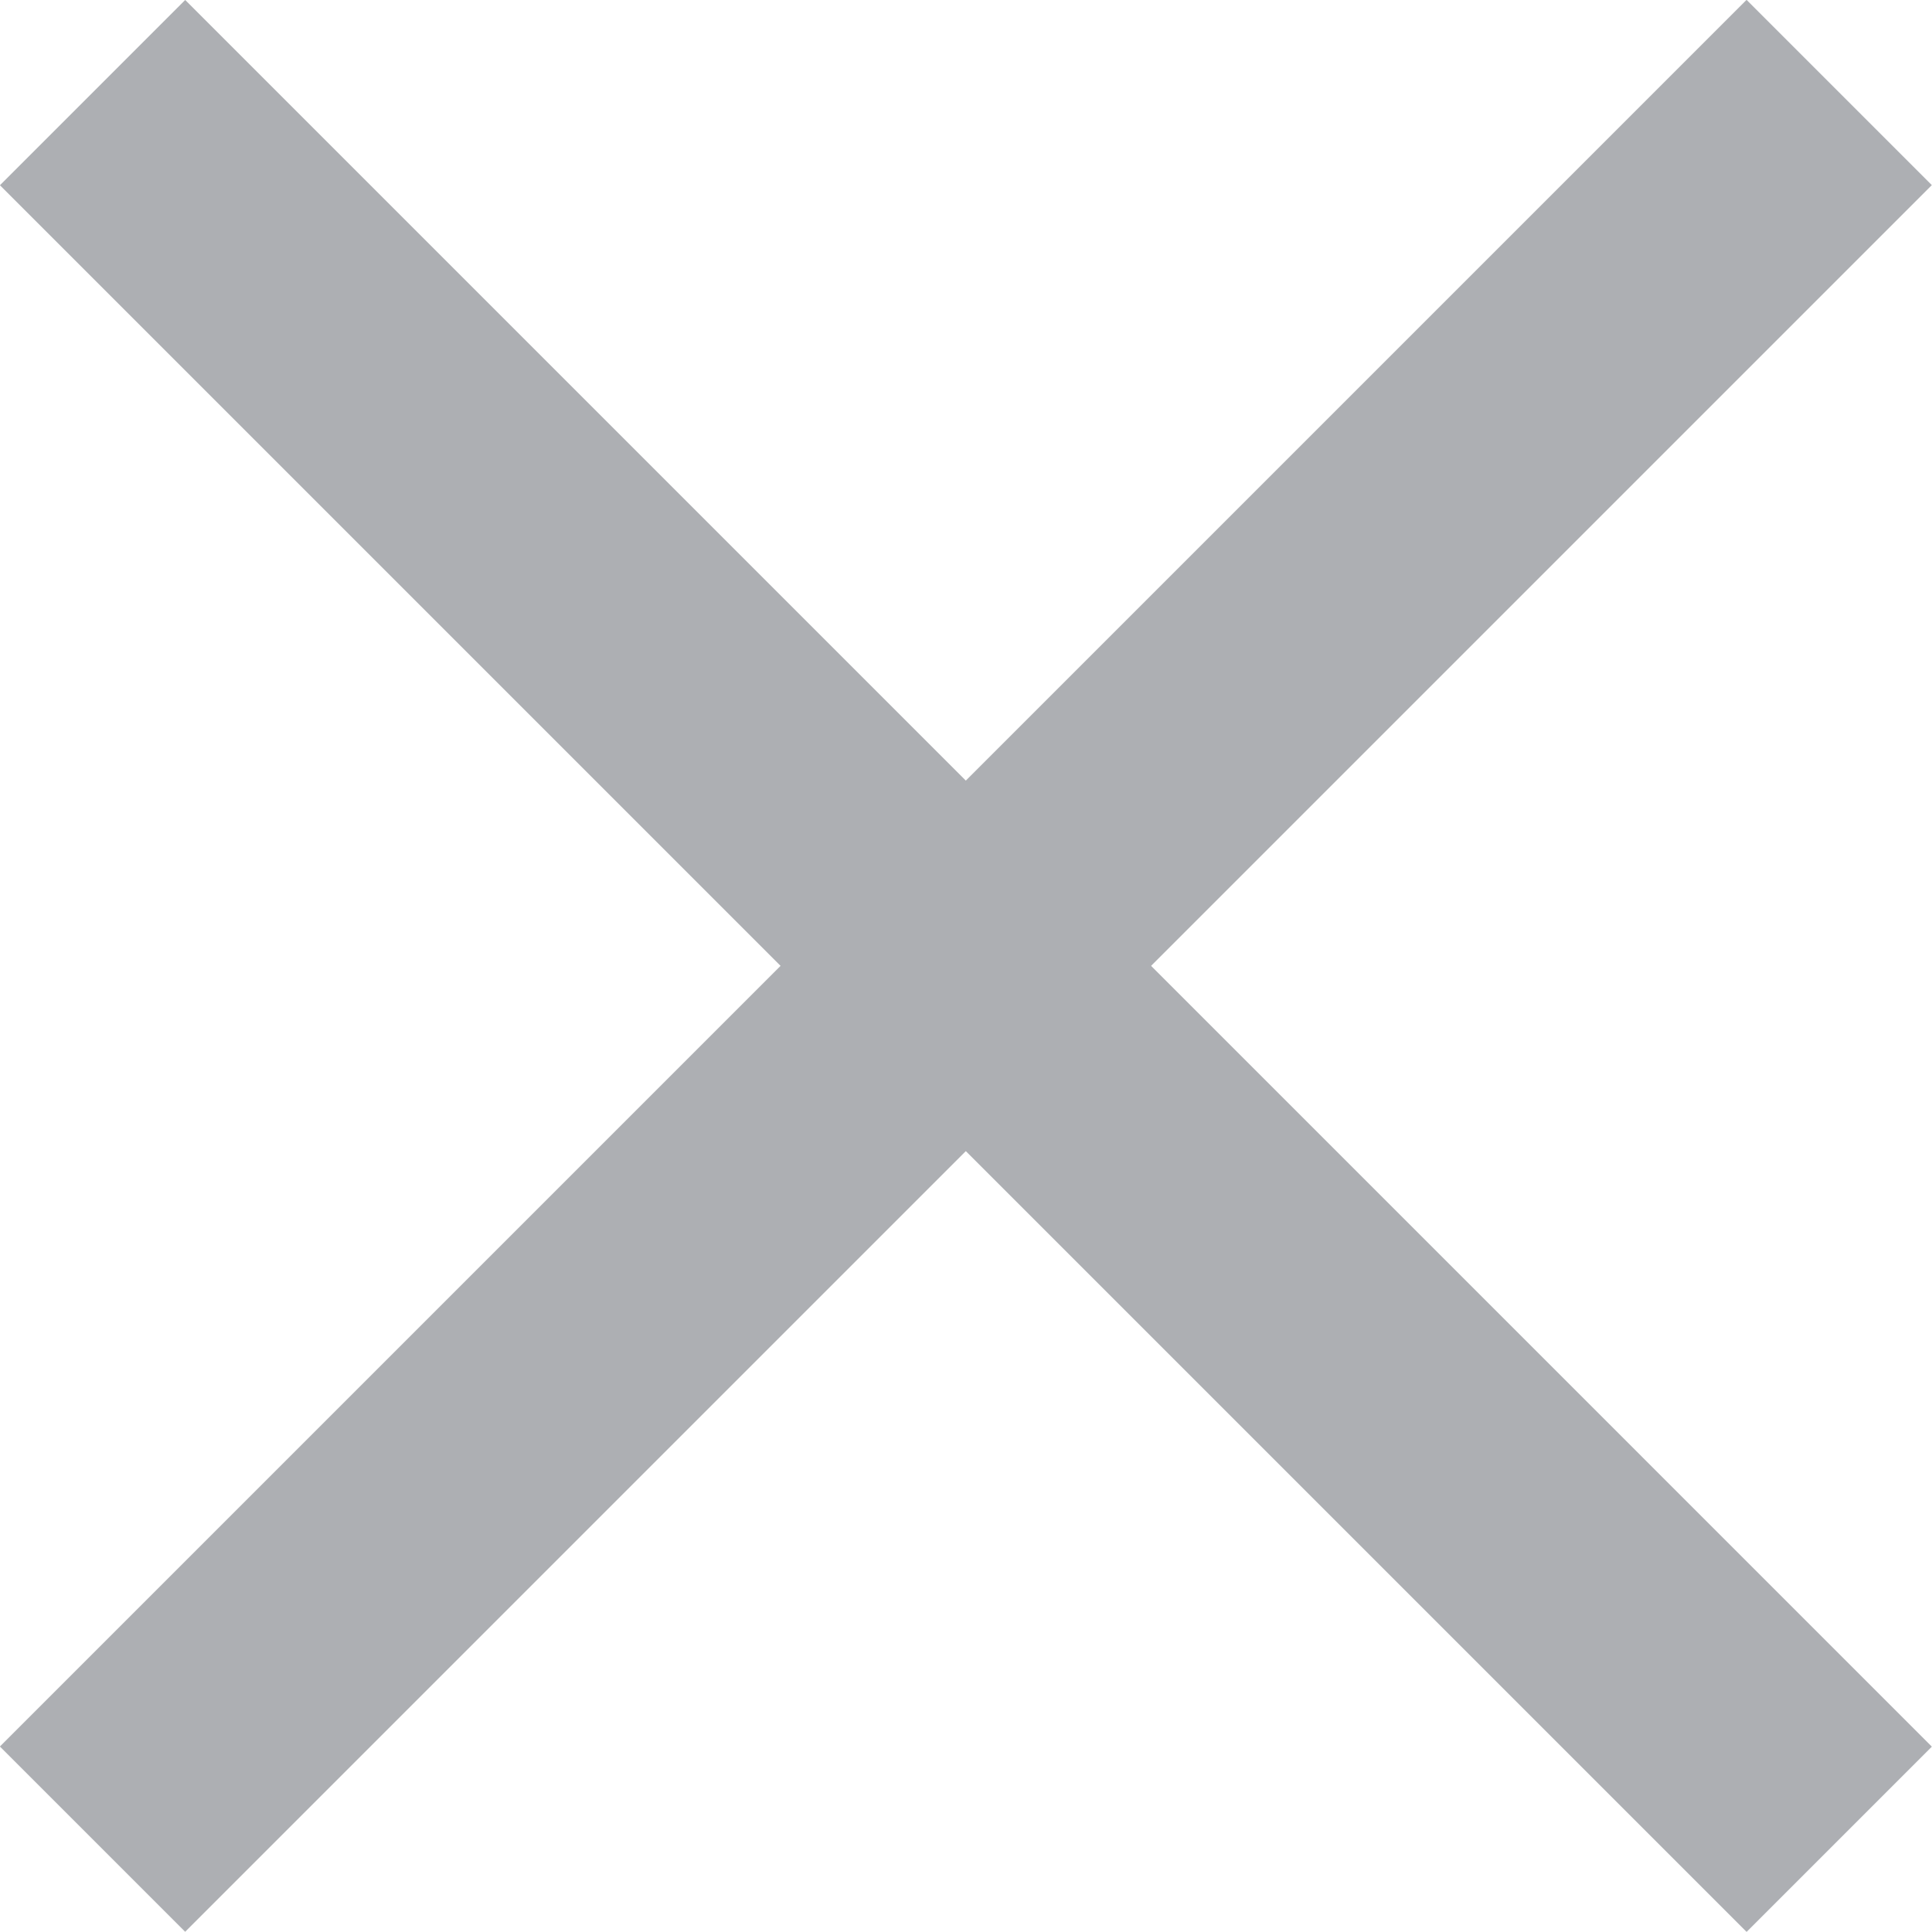 <svg xmlns="http://www.w3.org/2000/svg" width="11.061" height="11.061" viewBox="0 0 11.061 11.061">
    <defs>
        <style>
            .cls-1{fill:none;stroke:#adafb3;stroke-width:1.5px}
        </style>
    </defs>
    <g id="close" transform="translate(-1202.97 -263.97)">
        <path id="Line_755" d="M0 0L14.142 0" class="cls-1" transform="rotate(45 282.47 1585.003)"/>
        <path id="Line_756" d="M0 0L14.142 0" class="cls-1" transform="rotate(-45 933.1 -1315.503)"/>
    </g>
</svg>
